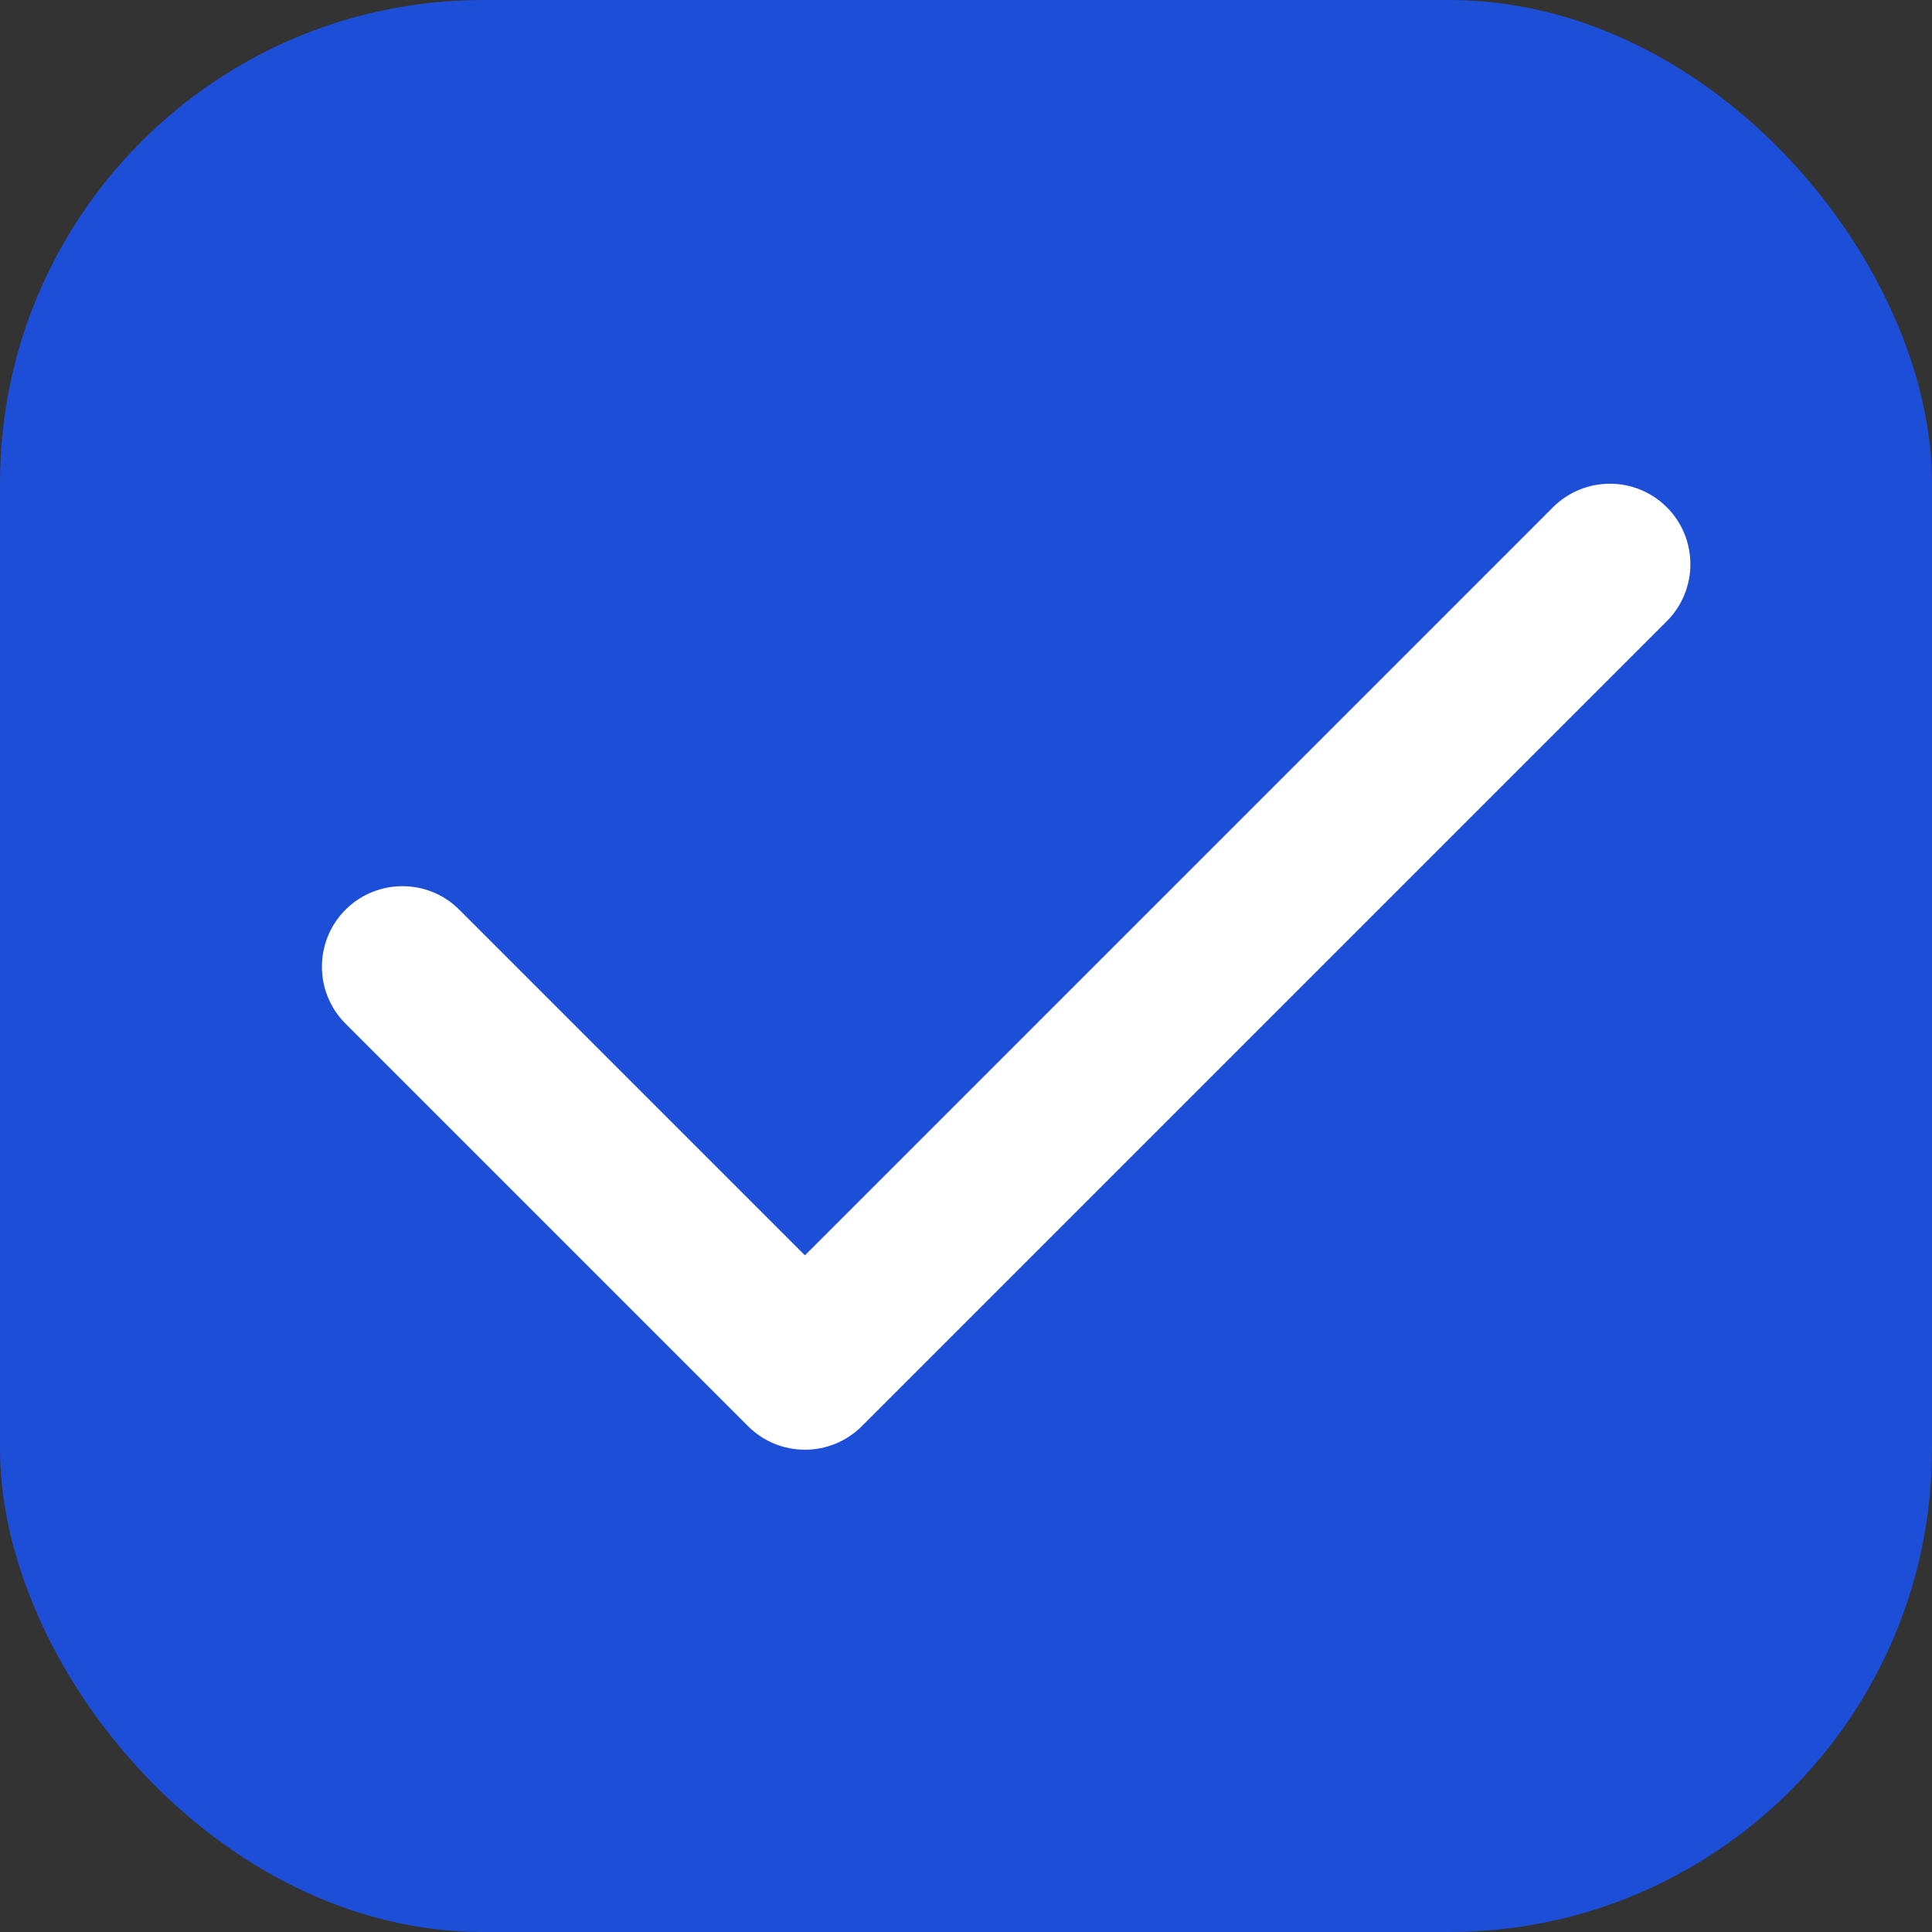 <svg width="16" height="16" viewBox="0 0 16 16" fill="none" xmlns="http://www.w3.org/2000/svg">
<rect x="0" y="0" width="16" height="16" fill="#333333" stroke="none"/>
<rect width="16" height="16" rx="4" fill="#1D4ED8"/>
<path fill-rule="evenodd" clip-rule="evenodd" d="M13.804 4.201C14.064 4.461 14.064 4.884 13.804 5.144L7.137 11.811C6.877 12.071 6.455 12.071 6.195 11.811L2.861 8.477C2.601 8.217 2.601 7.795 2.861 7.534C3.122 7.274 3.544 7.274 3.804 7.534L6.666 10.396L12.861 4.201C13.122 3.941 13.544 3.941 13.804 4.201Z" fill="white"/>
</svg>
